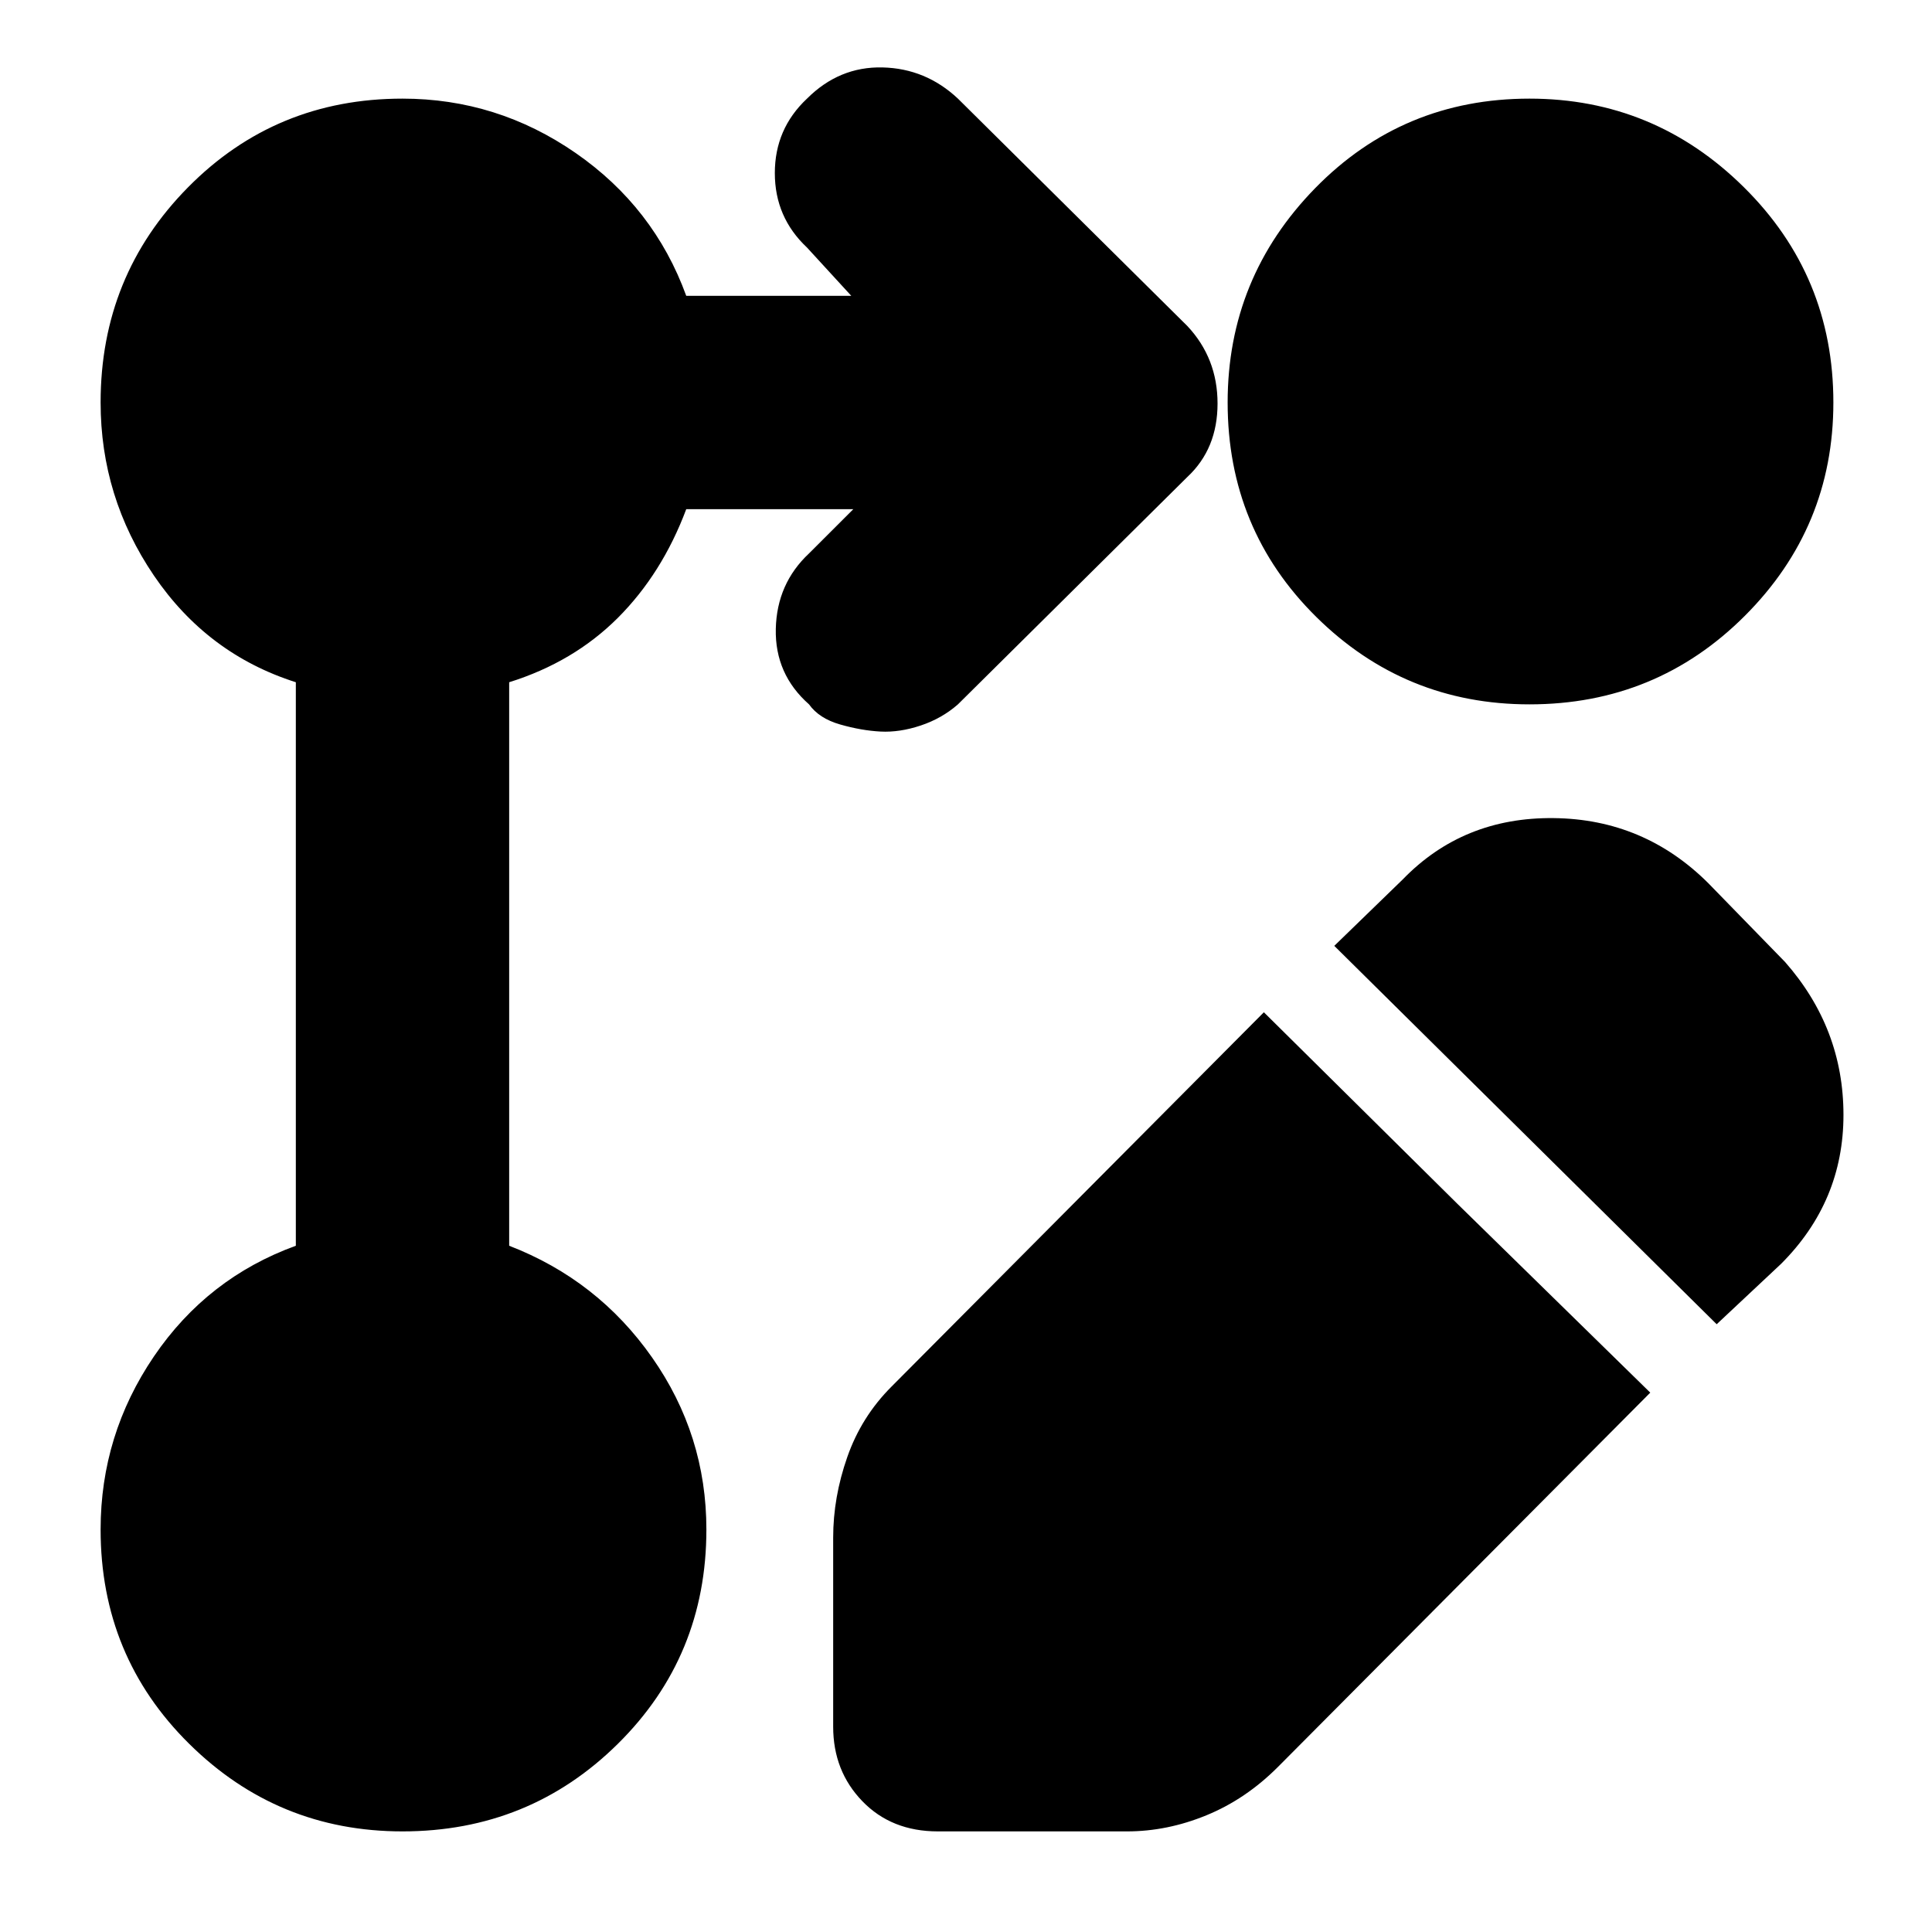 <svg xmlns="http://www.w3.org/2000/svg" height="40" width="40"><path d="M8.333 37.917q-2.583 0-4.416-1.813-1.834-1.812-1.834-4.437 0-1.959 1.104-3.584 1.105-1.625 2.938-2.291V14.125q-1.833-.583-2.938-2.208-1.104-1.625-1.104-3.584 0-2.625 1.813-4.458 1.812-1.833 4.437-1.833 1.959 0 3.584 1.125t2.291 2.958h3.417l-.917-1q-.666-.625-.666-1.542 0-.916.666-1.541.667-.667 1.563-.646.896.021 1.562.646l4.75 4.708q.625.667.625 1.604 0 .938-.625 1.521l-4.75 4.708q-.333.292-.771.438-.437.146-.833.125-.396-.021-.833-.146-.438-.125-.646-.417-.708-.625-.688-1.562.021-.938.688-1.563l.917-.916h-3.459q-.5 1.333-1.416 2.25-.917.916-2.25 1.333v11.667q1.833.708 2.958 2.312 1.125 1.604 1.125 3.563 0 2.625-1.833 4.437-1.834 1.813-4.459 1.813ZM31.667 2.042q2.583 0 4.437 1.833t1.854 4.458q0 2.584-1.833 4.417-1.833 1.833-4.458 1.833-2.584 0-4.417-1.812-1.833-1.813-1.833-4.438 0-2.583 1.812-4.437 1.813-1.854 4.438-1.854Zm-5.5 18.916 4 3.959 4 3.916-7.709 7.75q-.666.667-1.479 1-.812.334-1.646.334h-3.916q-.959 0-1.563-.625t-.604-1.542v-3.917q0-.833.292-1.666.291-.834.916-1.459Zm9.375 6.459-7.917-7.834 1.417-1.375q1.25-1.291 3.125-1.27 1.875.02 3.208 1.354l1.583 1.625q1.209 1.375 1.209 3.166 0 1.792-1.292 3.084Z"/></svg>